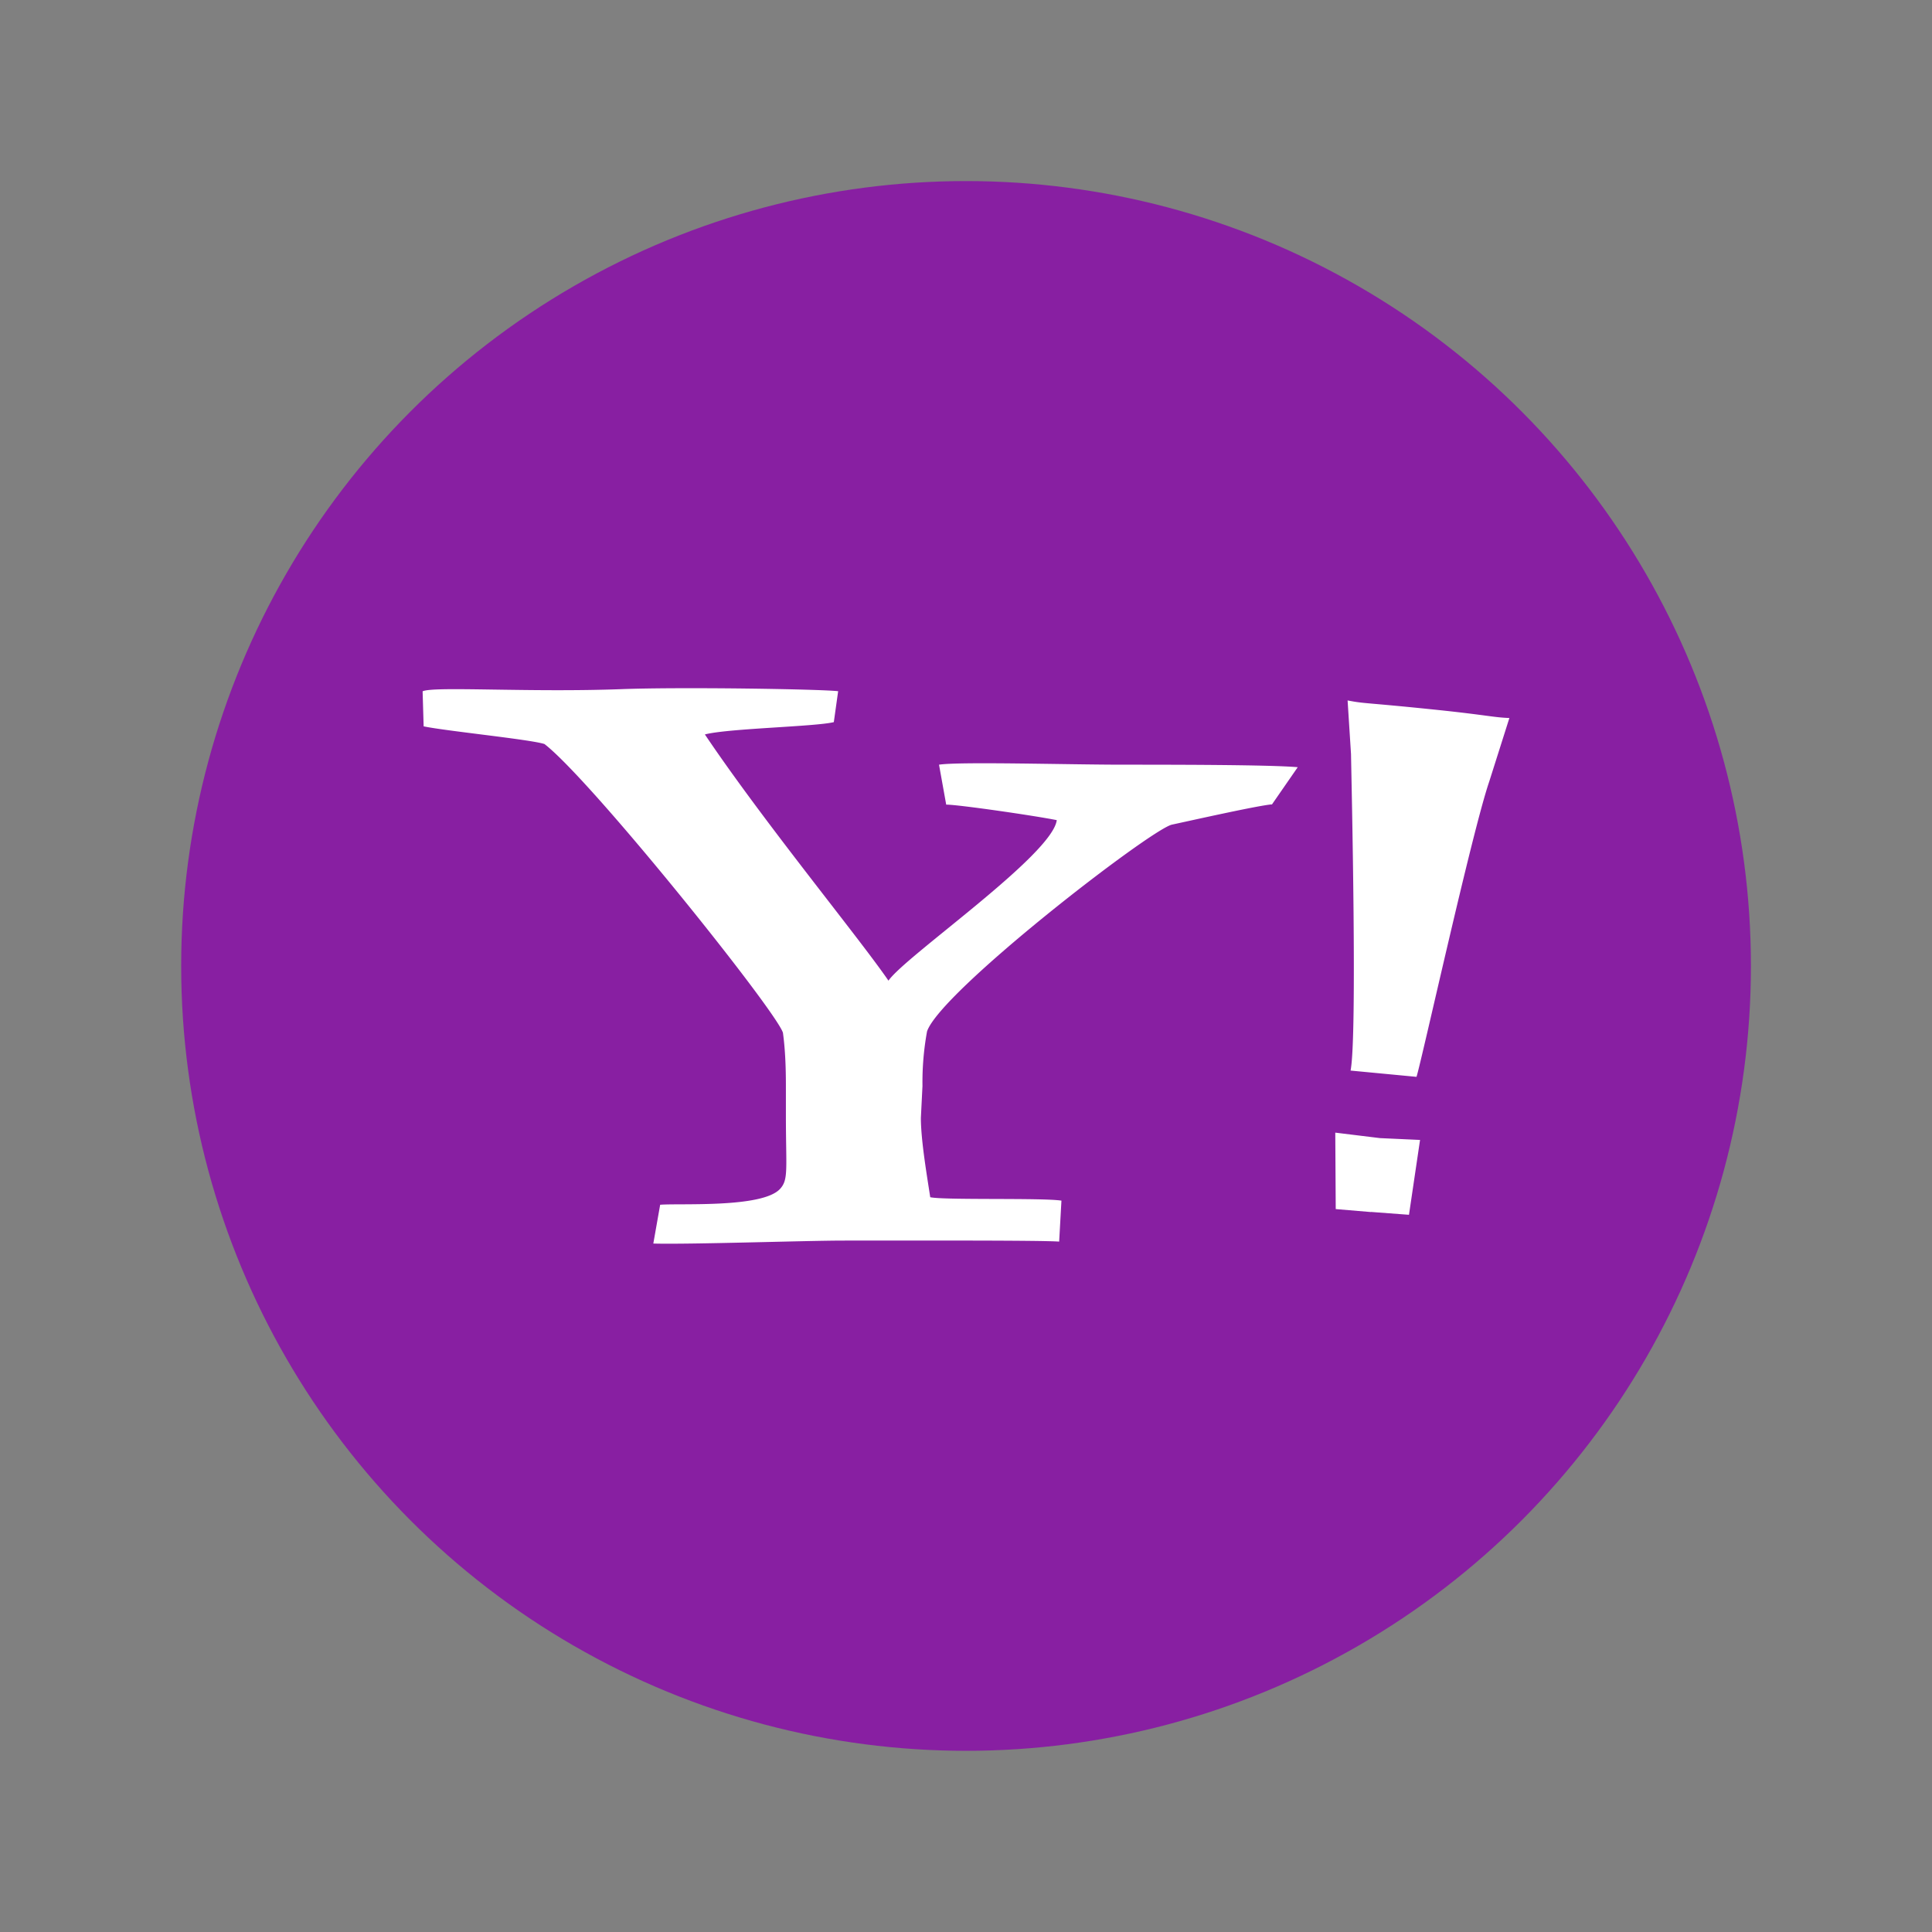 <svg xmlns="http://www.w3.org/2000/svg" width="64" height="64" viewBox="0 0 16.933 16.933"><rect x="0" y="0" width="16.933" height="16.933" fill="#808080" stroke="none"/><g transform="translate(0 -280.067)"><circle cx="8.467" cy="288.533" r="6.879" fill="#881fa2" paint-order="stroke markers fill"/><g fill="#fff" stroke-width=".37"><path d="M11.145 287.117c-.134.013-.69.138-.876.178-.2.054-2.028 1.465-2.144 1.812a2.48 2.48 0 0 0-.04.478l-.014.28c0 .2.056.522.082.695.12.027.99.004 1.15.03l-.02.359c-.157-.012-1.261-.009-1.891-.009-.32 0-1.35.035-1.666.026l.06-.34c.173-.014.89.03 1.049-.137.078-.083.053-.171.053-.65v-.227c0-.107 0-.307-.026-.494-.066-.2-1.676-2.21-2.09-2.53-.12-.04-.872-.115-1.059-.155l-.009-.307c.093-.046.93.011 1.742-.019.533-.02 1.75 0 1.9.018l-.038.271c-.16.04-.93.055-1.13.108.52.773 1.342 1.77 1.609 2.158.146-.214 1.436-1.1 1.475-1.407-.2-.04-.862-.136-.969-.136l-.063-.35c.181-.028 1.136 0 1.61 0 .41 0 1.285 0 1.534.022l-.227.328M12.016 290.69l-.309-.026-.004-.67.392.048.351.016-.097.656-.333-.025m.399-1.184l-.578-.055c.06-.293.008-2.534.004-2.773l-.03-.471c.16.031.136.015.815.086.413.044.467.063.603.068l-.177.558c-.152.446-.59 2.438-.637 2.587z"/></g></g></svg>